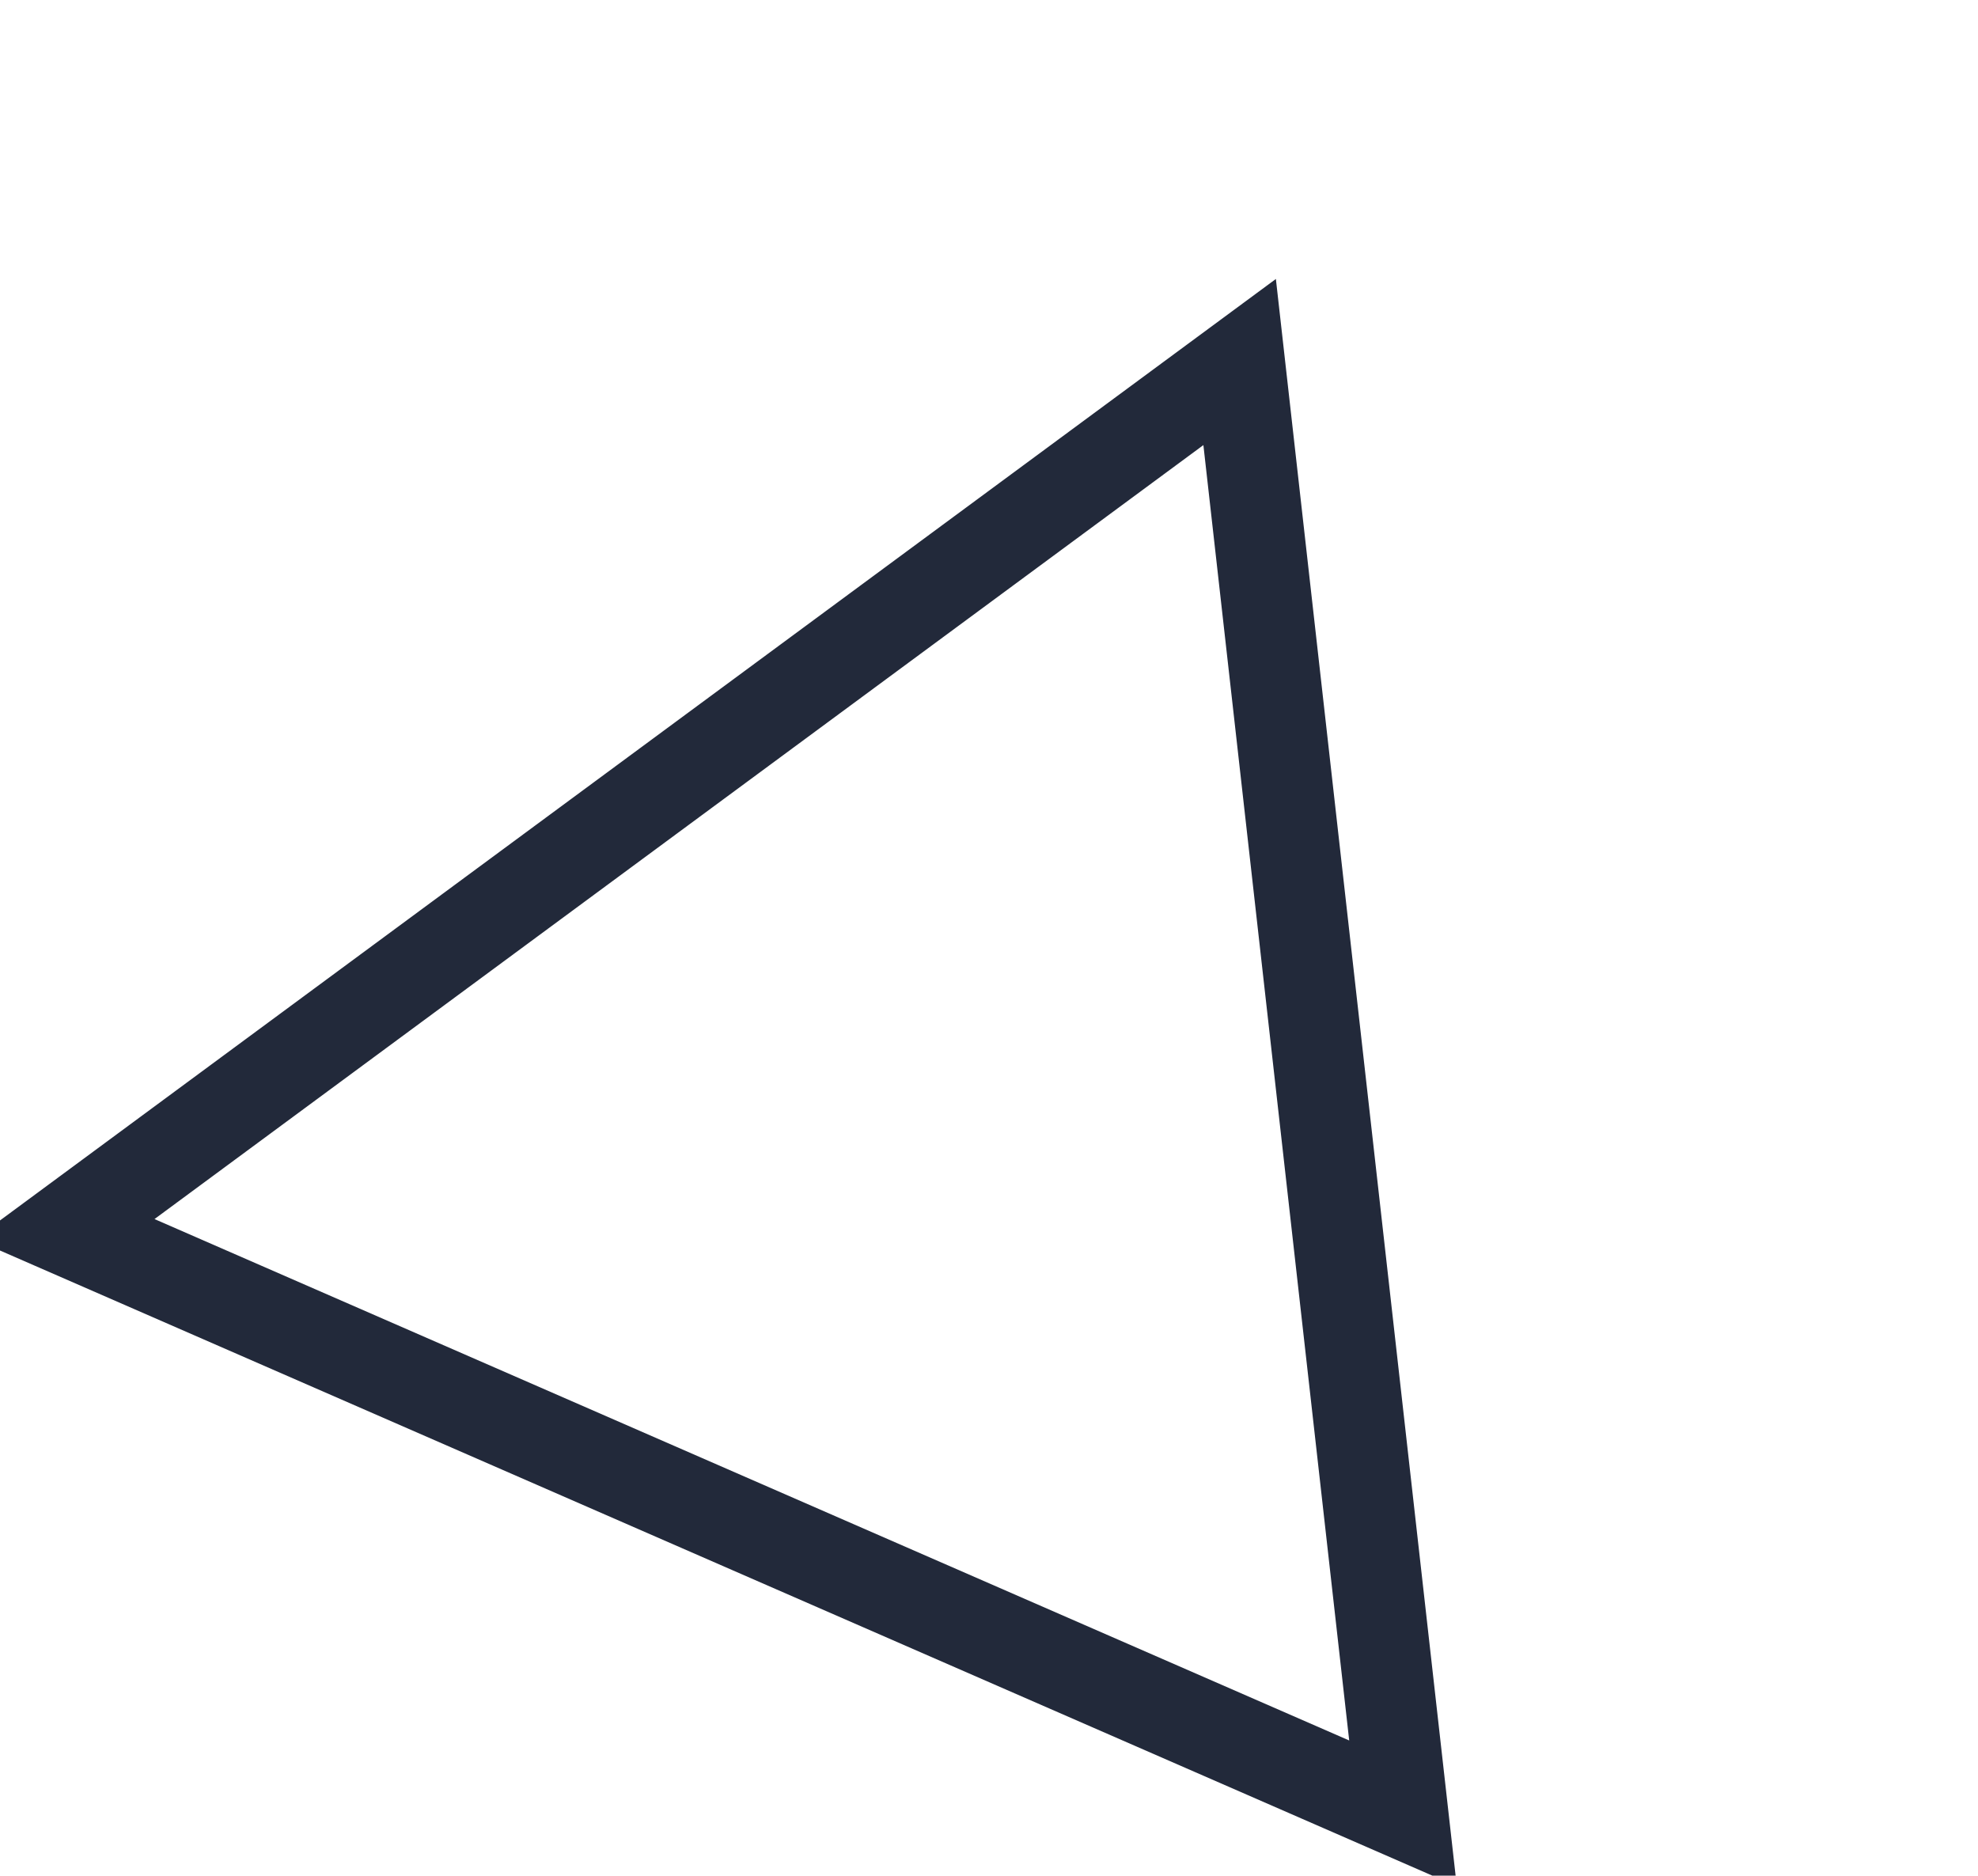 <svg width="502" height="476" viewBox="0 0 502 476" fill="none" xmlns="http://www.w3.org/2000/svg">
<path d="M16.355 311.951L314.609 91.877L356.072 460.209L16.355 311.951Z" stroke="#22293A" stroke-width="23"/>
</svg>
